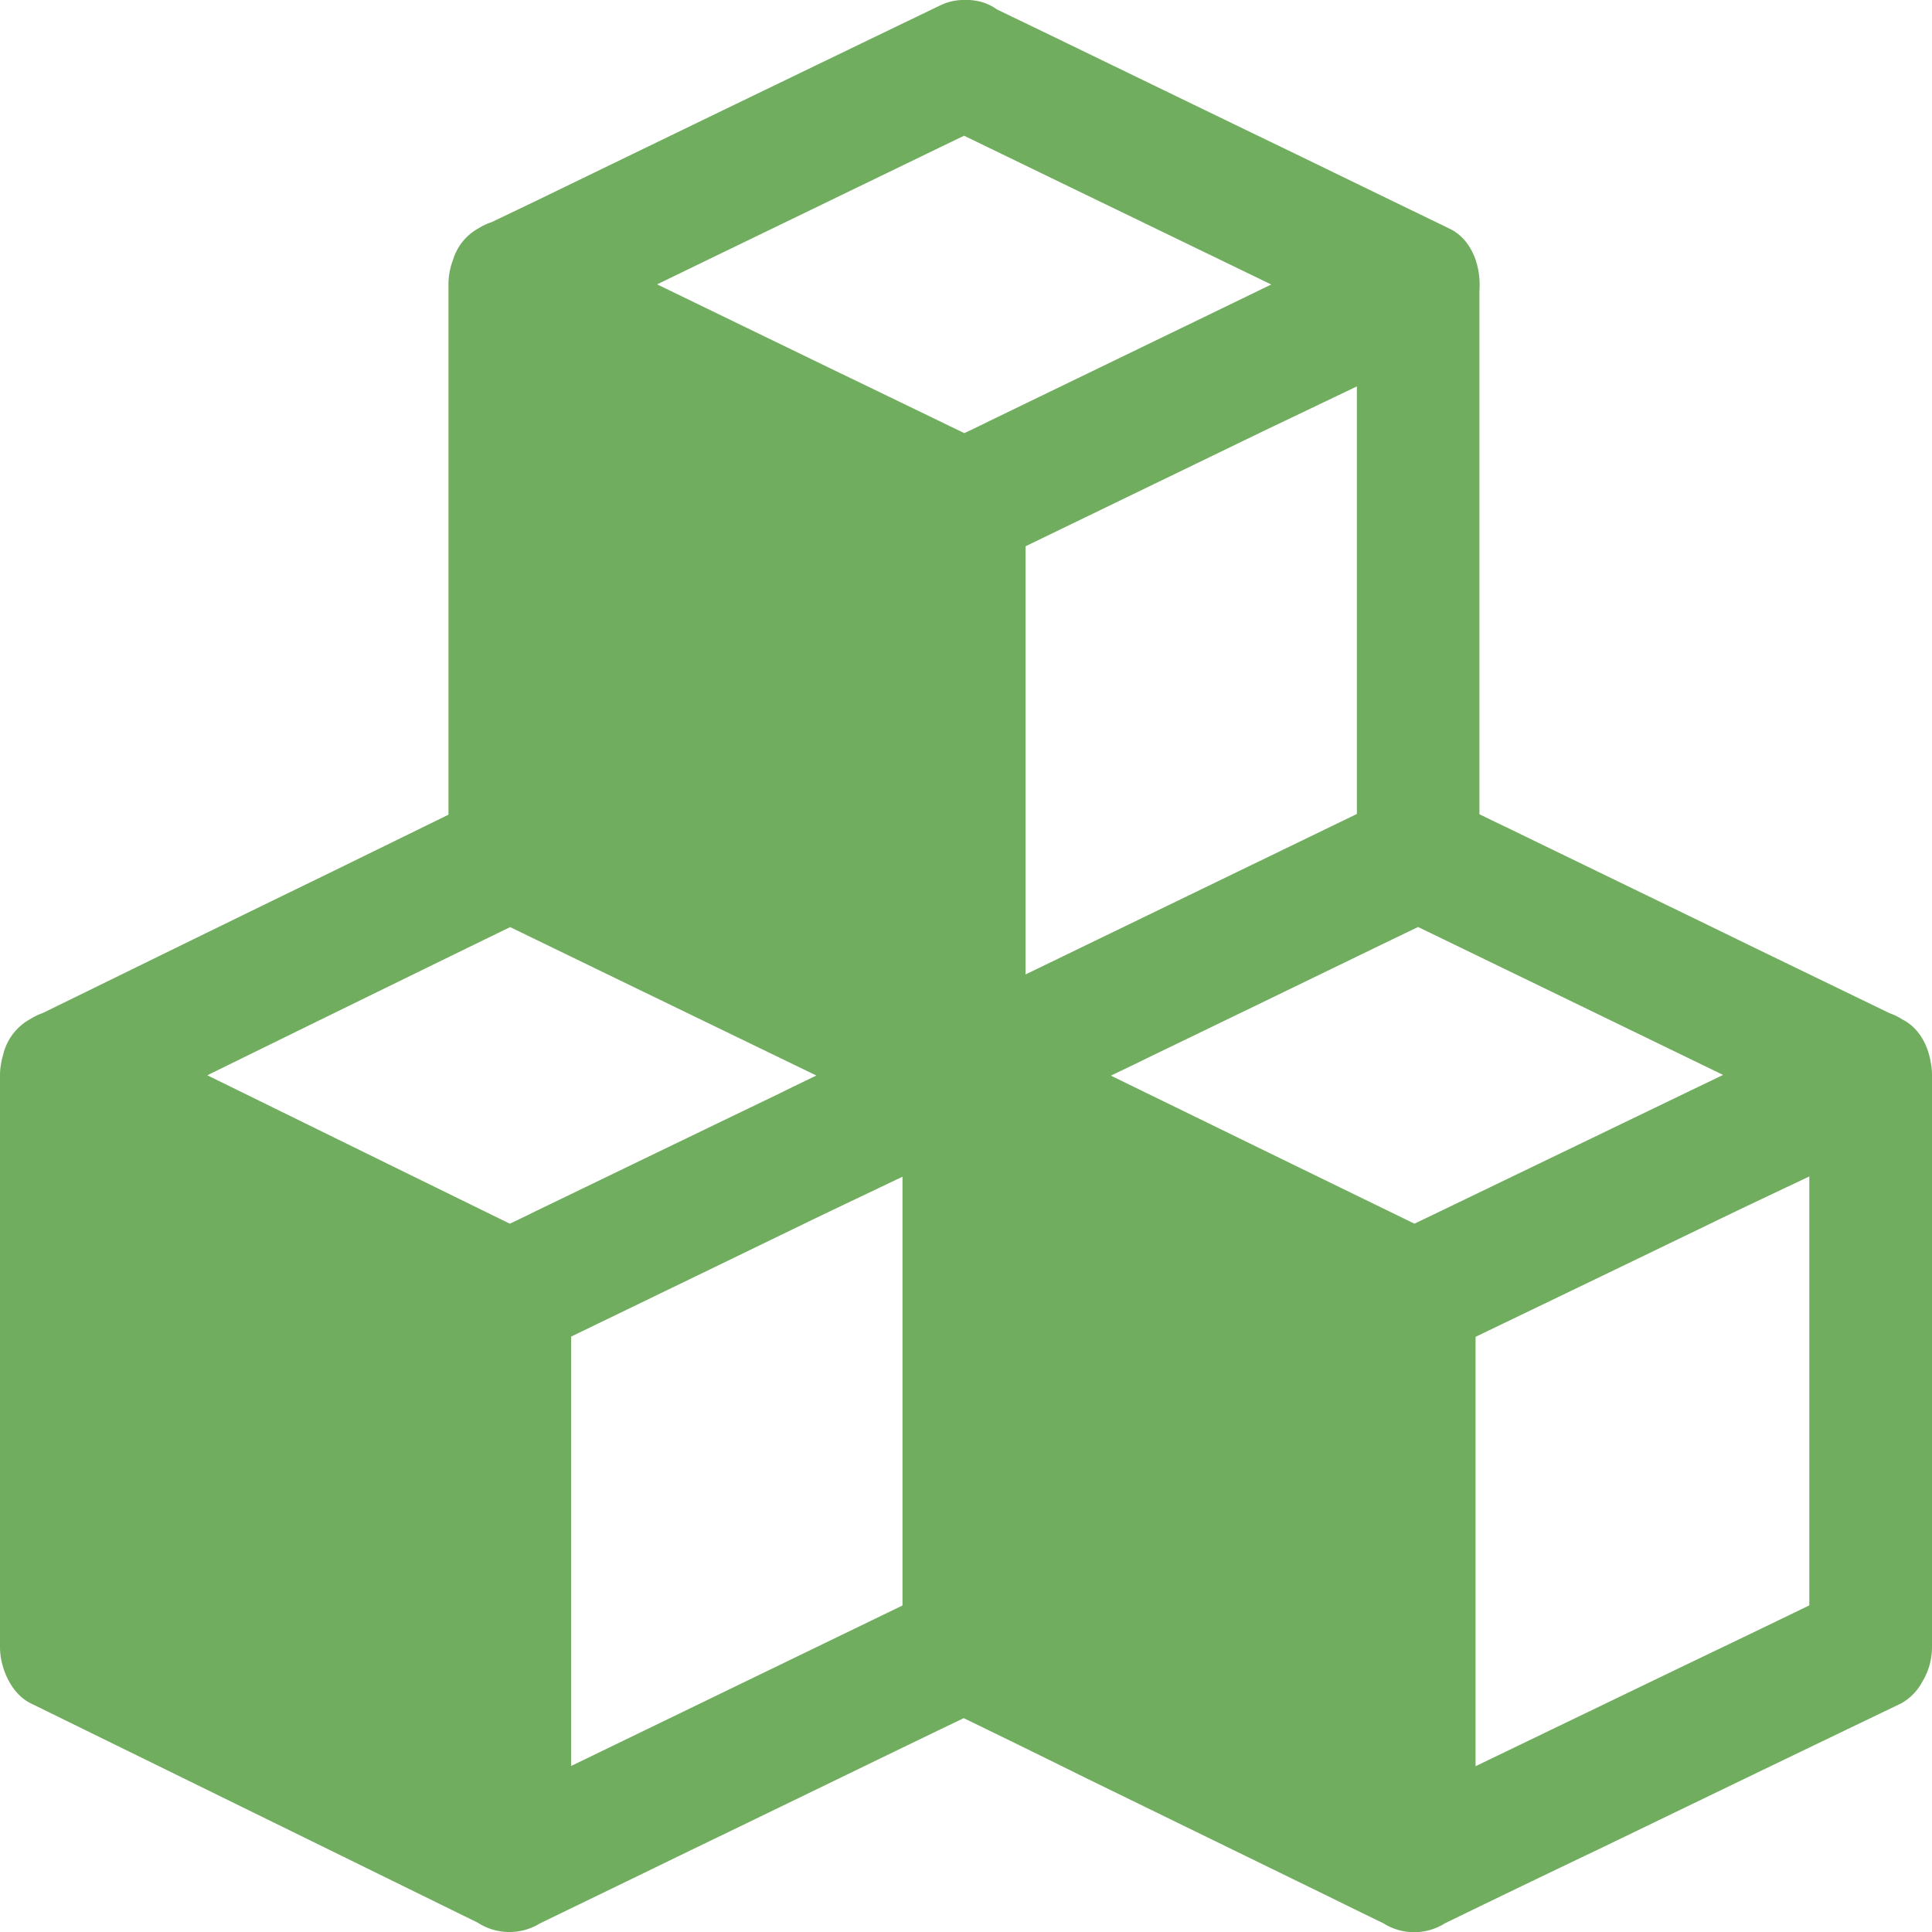 <svg xmlns="http://www.w3.org/2000/svg" width="16" height="16" viewBox="0 0 16 16"><g><g><path fill="#71ad5f" d="M3.503 15.7l-1.991-.977-1.26-.618C.094 14.027 0 13.815 0 13.64v-.586-2.543-1.607c0-.058.01-.115.026-.169a.457.457 0 0 1 .227-.297.484.484 0 0 1 .1-.048l.362-.177c.663-.325 1.327-.65 1.992-.973l1.007-.493v-.25-2.545-1.598c0-.07.014-.14.038-.203a.444.444 0 0 1 .214-.262.482.482 0 0 1 .107-.05l.359-.172c.677-.328 1.352-.656 2.03-.983A887.374 887.374 0 0 1 7.79.043.445.445 0 0 1 7.966 0a.51.51 0 0 1 .154.014.411.411 0 0 1 .136.064l.452.218c.675.327 1.352.656 2.03.983a821.716 821.716 0 0 0 1.257.61l.01.005c.18.086.262.305.247.513V6.743c.071.035.142.07.213.103.672.327 1.346.652 2.018.98l1.166.565a.486.486 0 0 1 .106.052c.132.066.211.206.235.358.007.034.01.068.01.102v4.737c0 .106-.03.204-.079.285a.448.448 0 0 1-.173.18l-.47.226c-.676.325-1.352.652-2.027.978-.428.204-.855.41-1.283.618a.478.478 0 0 1-.513 0 69.366 69.366 0 0 1-.46-.225l-2.008-.98c-.335-.166-.67-.33-1.006-.493l-.208.1c-.677.327-1.352.656-2.03.983a824.506 824.506 0 0 1-1.272.617.482.482 0 0 1-.514-.006l-.454-.223zm3.47-12.603l1.013.49c.069-.032.137-.065.205-.099l2.03-.983.307-.149-1.533-.742-1.011-.49-.207.1-2.03.983-.305.148 1.53.742zm1.52 1.667V8.07l1.728-.837 1.016-.492v-.24-2.547-.754l-.784.375-1.933.936c-.01.005-.018.01-.027.013v.239zm2.215 4.88l1.006.49.208-.1 2.028-.978.32-.154-1.515-.735-1.011-.49-.208.1c-.675.327-1.352.656-2.03.983-.101.05-.203.099-.306.148l1.508.736zm1.512 1.665V14.627l1.732-.835c.344-.165.688-.33 1.032-.497v-.241-2.543-.768c-.258.122-.517.244-.773.368a943.733 943.733 0 0 1-1.991.96v.238zM3.218 9.642l1.004.492c.068-.032.137-.065.205-.099.677-.327 1.352-.654 2.03-.98.1-.05.203-.099.304-.148l-1.528-.74-1.008-.489-.21.102a995.875 995.875 0 0 0-2.298 1.125l1.501.737zM4.73 11.31v3.315l1.73-.838 1.014-.491v-.242-2.54-.769c-.257.123-.515.245-.77.368a1613.751 1613.751 0 0 1-1.974.956v.241z"/></g></g></svg>